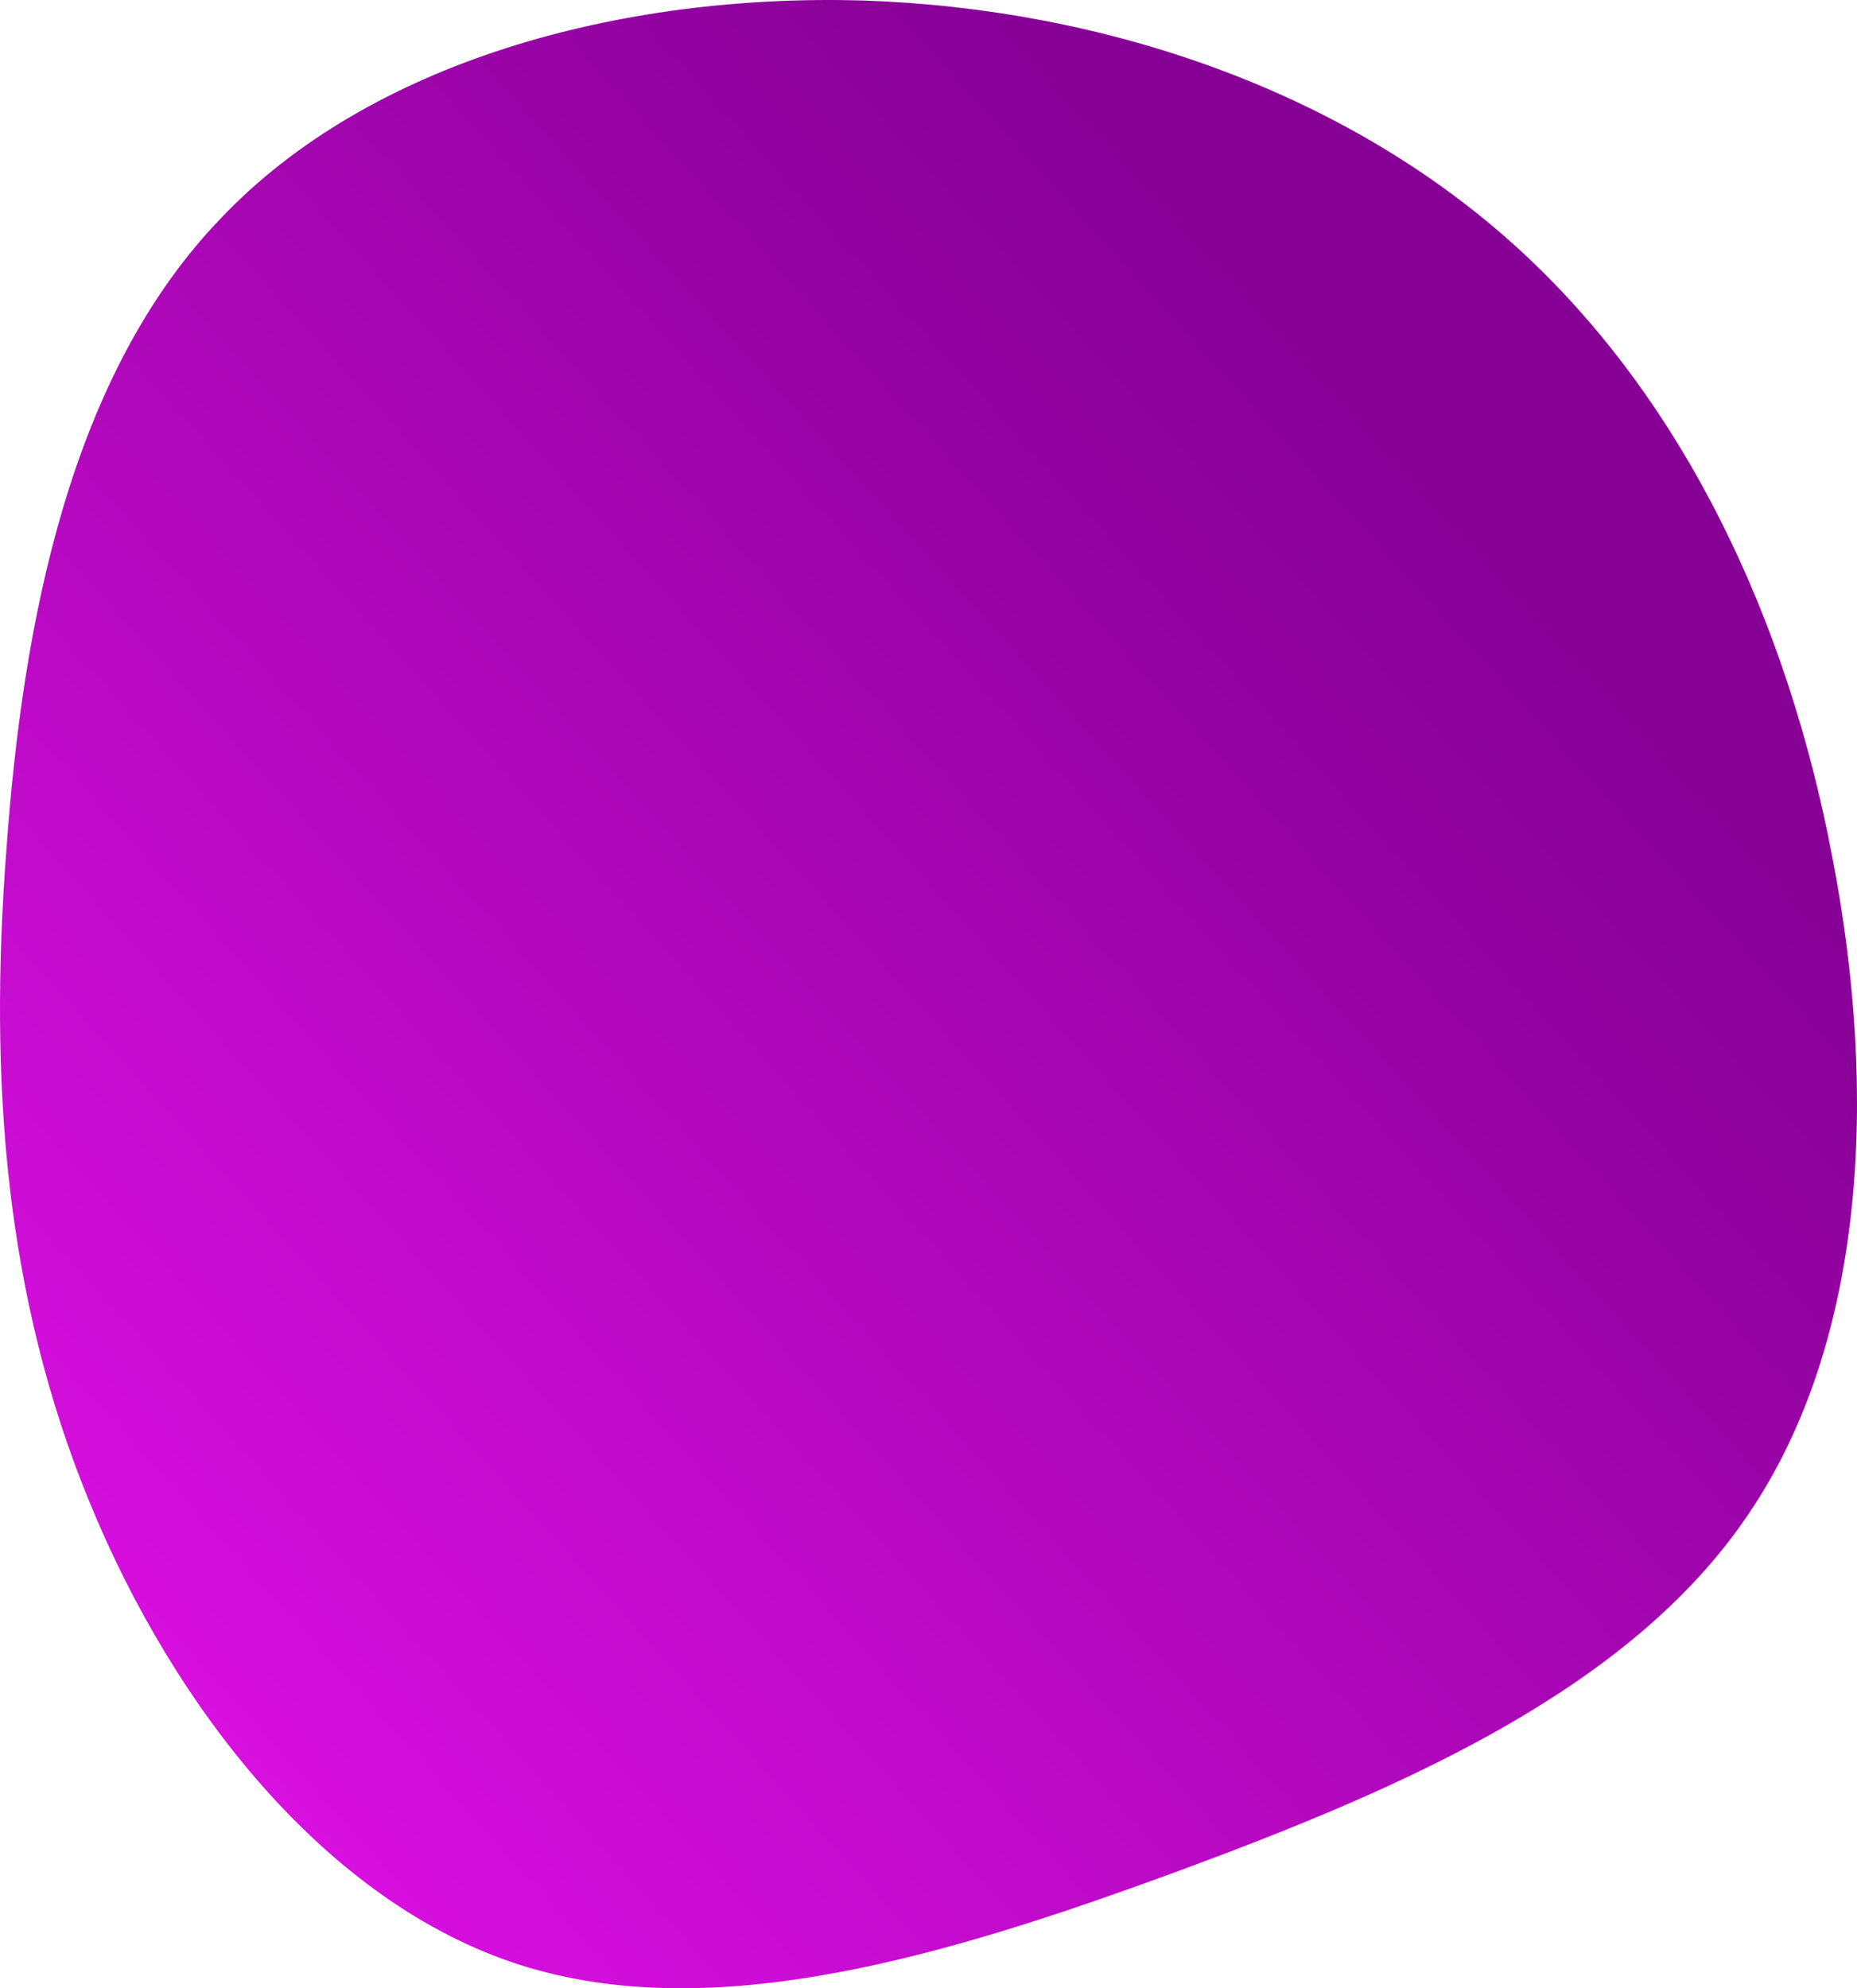 <svg width="482" height="516" viewBox="0 0 482 516" fill="none" xmlns="http://www.w3.org/2000/svg" xmlns:xlink="http://www.w3.org/1999/xlink">
    <path d="M393.133 63.661C437.24 103.483 464.009 161.24 475.568 222.34C487.432 283.441 484.39 348.19 453.667 393.18C423.248 438.169 365.147 463.704 305.831 485.591C246.209 507.478 185.372 526.021 134.876 509.91C84.685 493.798 45.14 443.337 23.239 389.836C1.337 336.639 -2.922 280.705 1.641 220.821C5.9 160.936 18.372 97.099 57.308 56.669C95.94 15.935 161.036 -1.696 224.004 0.128C287.275 2.256 349.025 23.839 393.133 63.661Z" fill="url(#paint0_linear_963_685)"/>
    <mask id="mask0_963_685" style="mask-type:alpha" maskUnits="userSpaceOnUse" x="0" y="0" width="482" height="516">
        <path d="M393.133 63.661C437.24 103.483 464.009 161.24 475.568 222.34C487.432 283.441 484.39 348.19 453.667 393.18C423.248 438.169 365.147 463.704 305.831 485.591C246.209 507.478 185.372 526.021 134.876 509.91C84.685 493.798 45.14 443.337 23.239 389.836C1.337 336.639 -2.922 280.705 1.641 220.821C5.9 160.936 18.372 97.099 57.308 56.669C95.94 15.935 161.036 -1.696 224.004 0.128C287.275 2.256 349.025 23.839 393.133 63.661Z" fill="url(#paint1_linear_963_685)"/>
    </mask>
    
    <defs>
        <!-- ... (existing gradients) ... -->
        <linearGradient id="paint0_linear_963_685" x1="335" y1="78.5" x2="-148" y2="516" gradientUnits="userSpaceOnUse">
            <stop stop-color="#860095"/>
            <stop offset="1" stop-color="#FA15FF"/>
        </linearGradient>
        <linearGradient id="paint1_linear_963_685" x1="335" y1="78.5" x2="-148" y2="516" gradientUnits="userSpaceOnUse">
            <stop stop-color="#860095"/>
            <stop offset="1" stop-color="#FA15FF"/>
        </linearGradient>
    </defs>
</svg>
